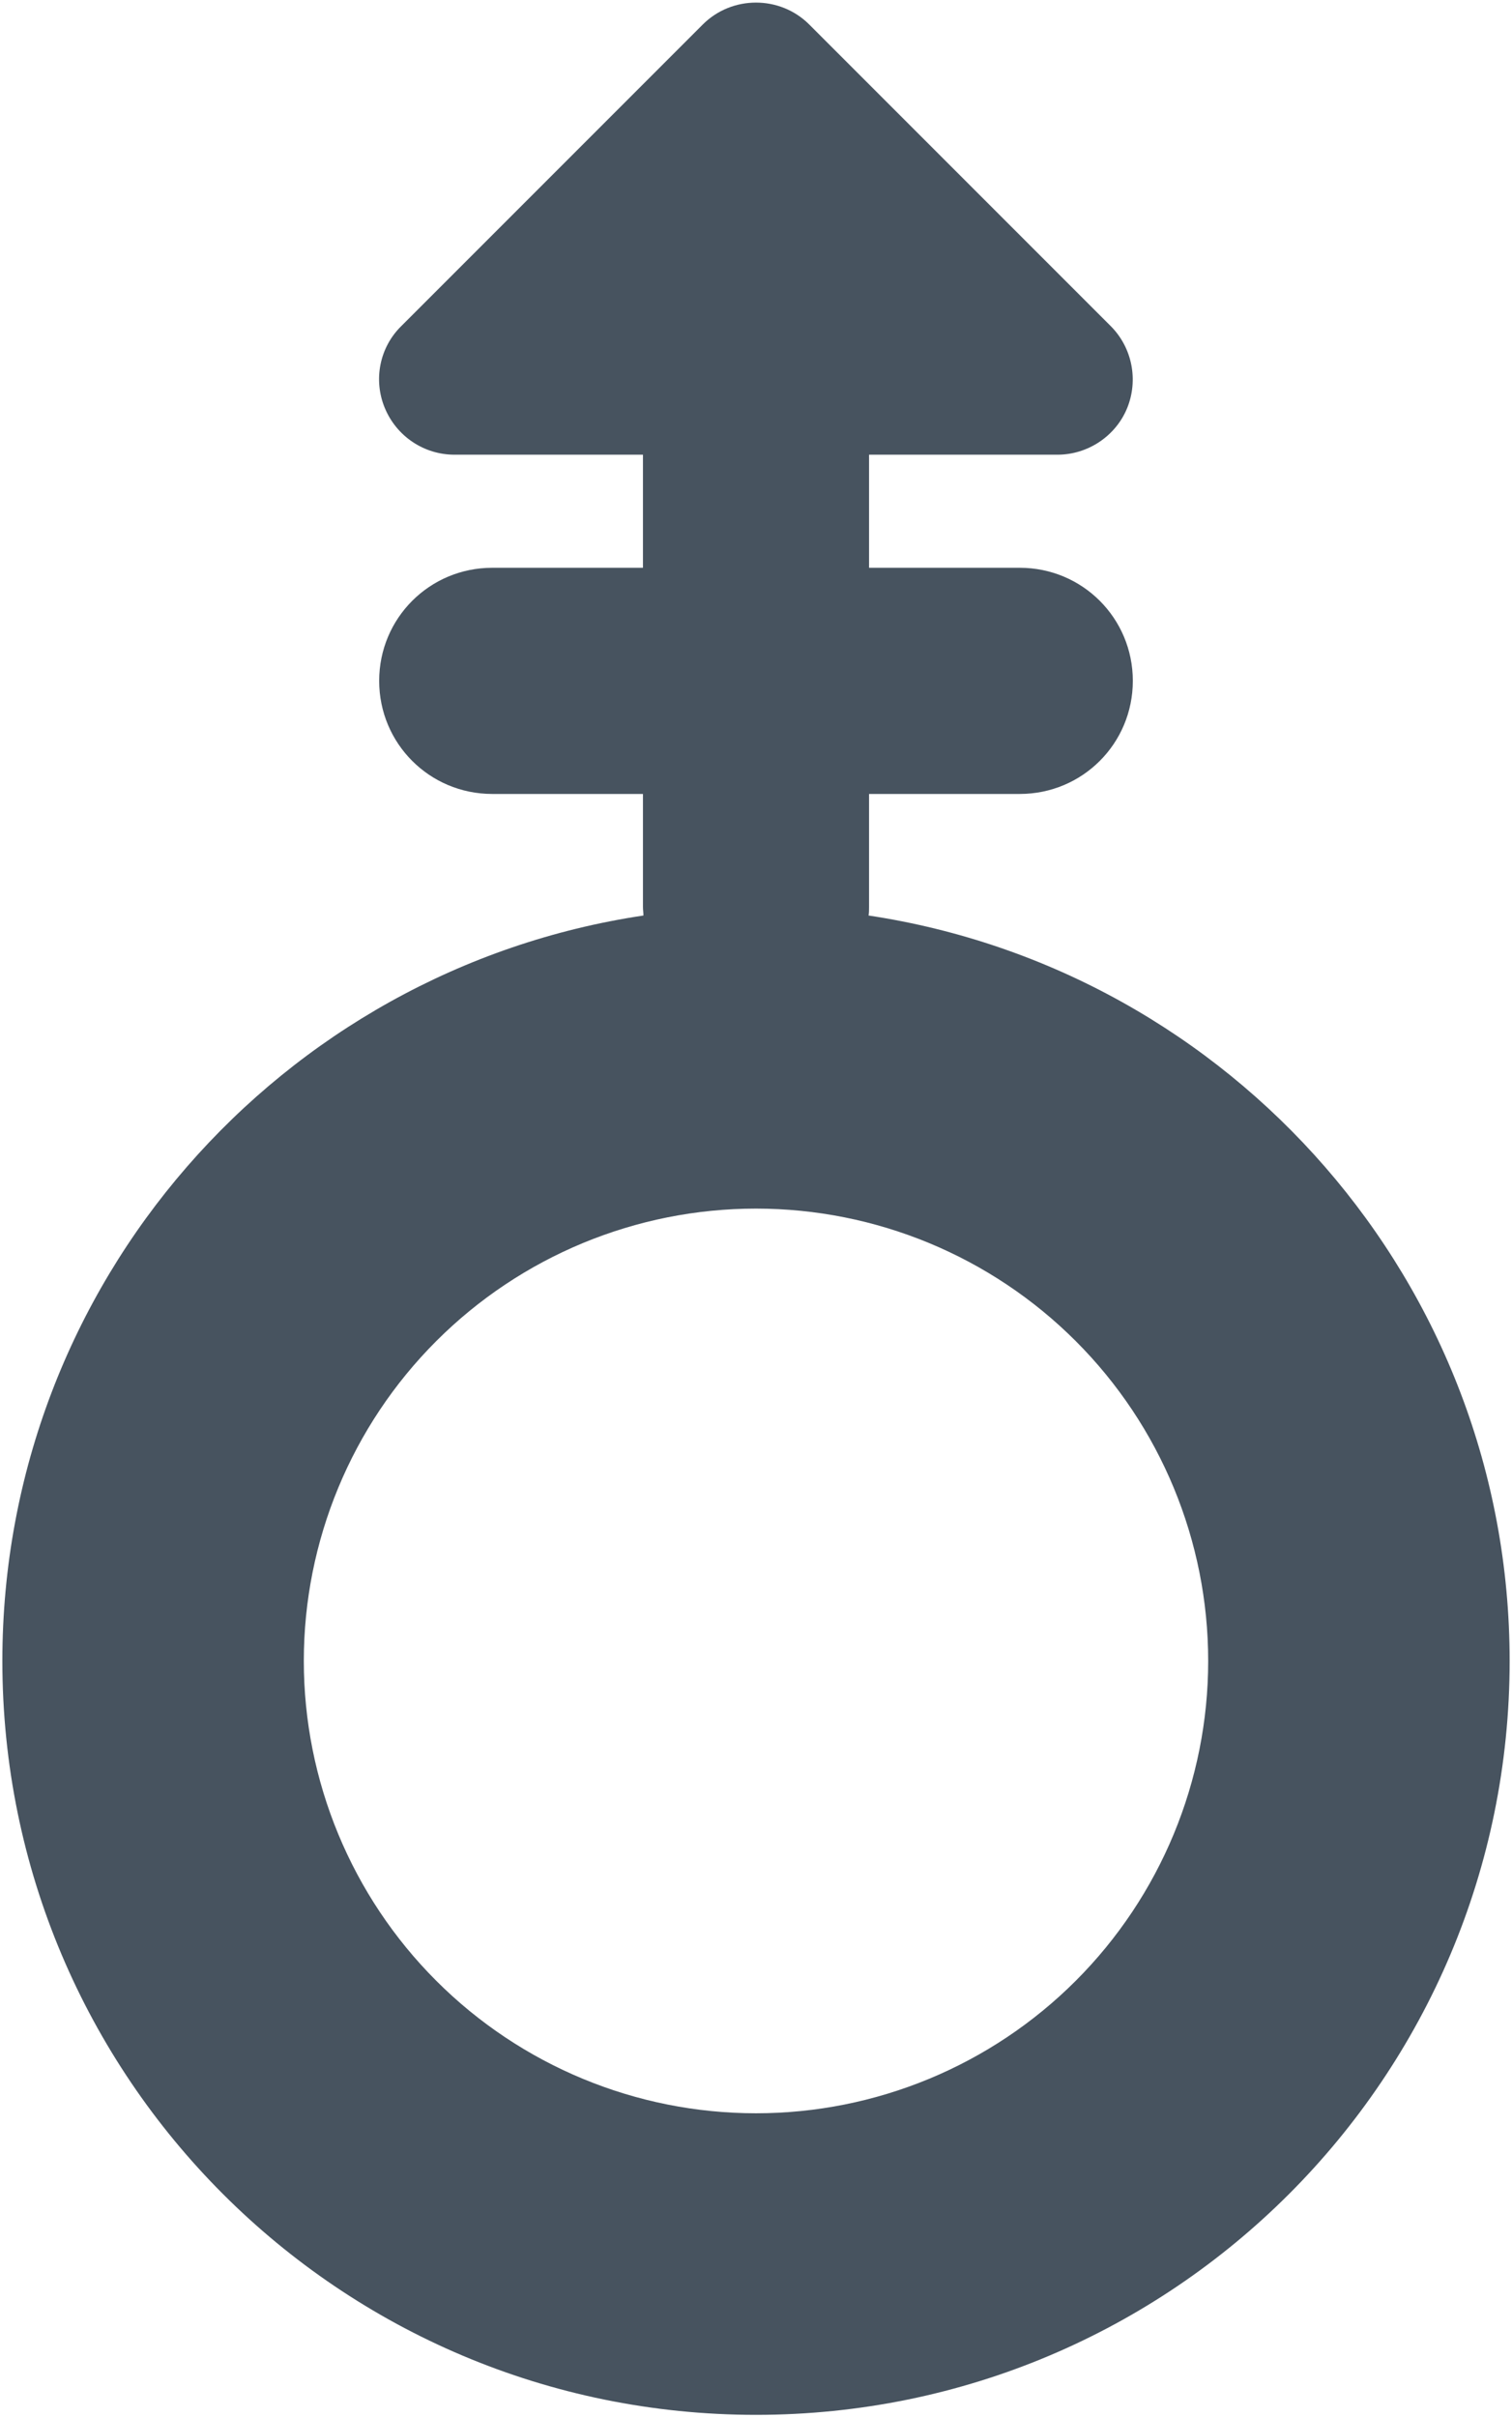 <svg width="321" height="513" viewBox="0 0 321 513" fill="none" xmlns="http://www.w3.org/2000/svg">
<g clip-path="url(#clip0_104_1932)">
<path d="M149.2 5.2C155.4 -1 165.6 -1 171.8 5.2L235.8 69.2C240.4 73.8 241.7 80.7 239.3 86.6C236.9 92.5 231 96.5 224.5 96.5H184.5V120.5H216.5C229.8 120.5 240.5 131.2 240.5 144.5C240.5 157.8 229.8 168.5 216.5 168.5H184.5V192.5C184.5 193.1 184.5 193.7 184.4 194.3C261.4 205.9 320.5 272.3 320.5 352.5C320.5 440.9 248.9 512.5 160.5 512.5C72.1 512.5 0.5 440.9 0.5 352.5C0.5 272.3 59.6 205.8 136.6 194.3C136.6 193.7 136.5 193.1 136.5 192.5V168.5H104.5C91.2 168.5 80.5 157.8 80.5 144.5C80.5 131.2 91.2 120.5 104.5 120.5H136.5V96.5H96.5C90 96.5 84.2 92.6 81.7 86.6C79.2 80.6 80.6 73.7 85.2 69.2L149.2 5.2ZM256.5 352.5C256.5 327.039 246.386 302.621 228.382 284.618C210.379 266.614 185.961 256.5 160.5 256.5C135.039 256.5 110.621 266.614 92.618 284.618C74.614 302.621 64.5 327.039 64.5 352.5C64.5 377.961 74.614 402.379 92.618 420.382C110.621 438.386 135.039 448.5 160.5 448.5C185.961 448.5 210.379 438.386 228.382 420.382C246.386 402.379 256.5 377.961 256.5 352.5Z" fill="#47535F"/>
</g>
<defs>
<clipPath id="clip0_104_1932">
<rect width="320" height="512" fill="white" transform="translate(0.5 0.5)"/>
</clipPath>
</defs>
</svg>
